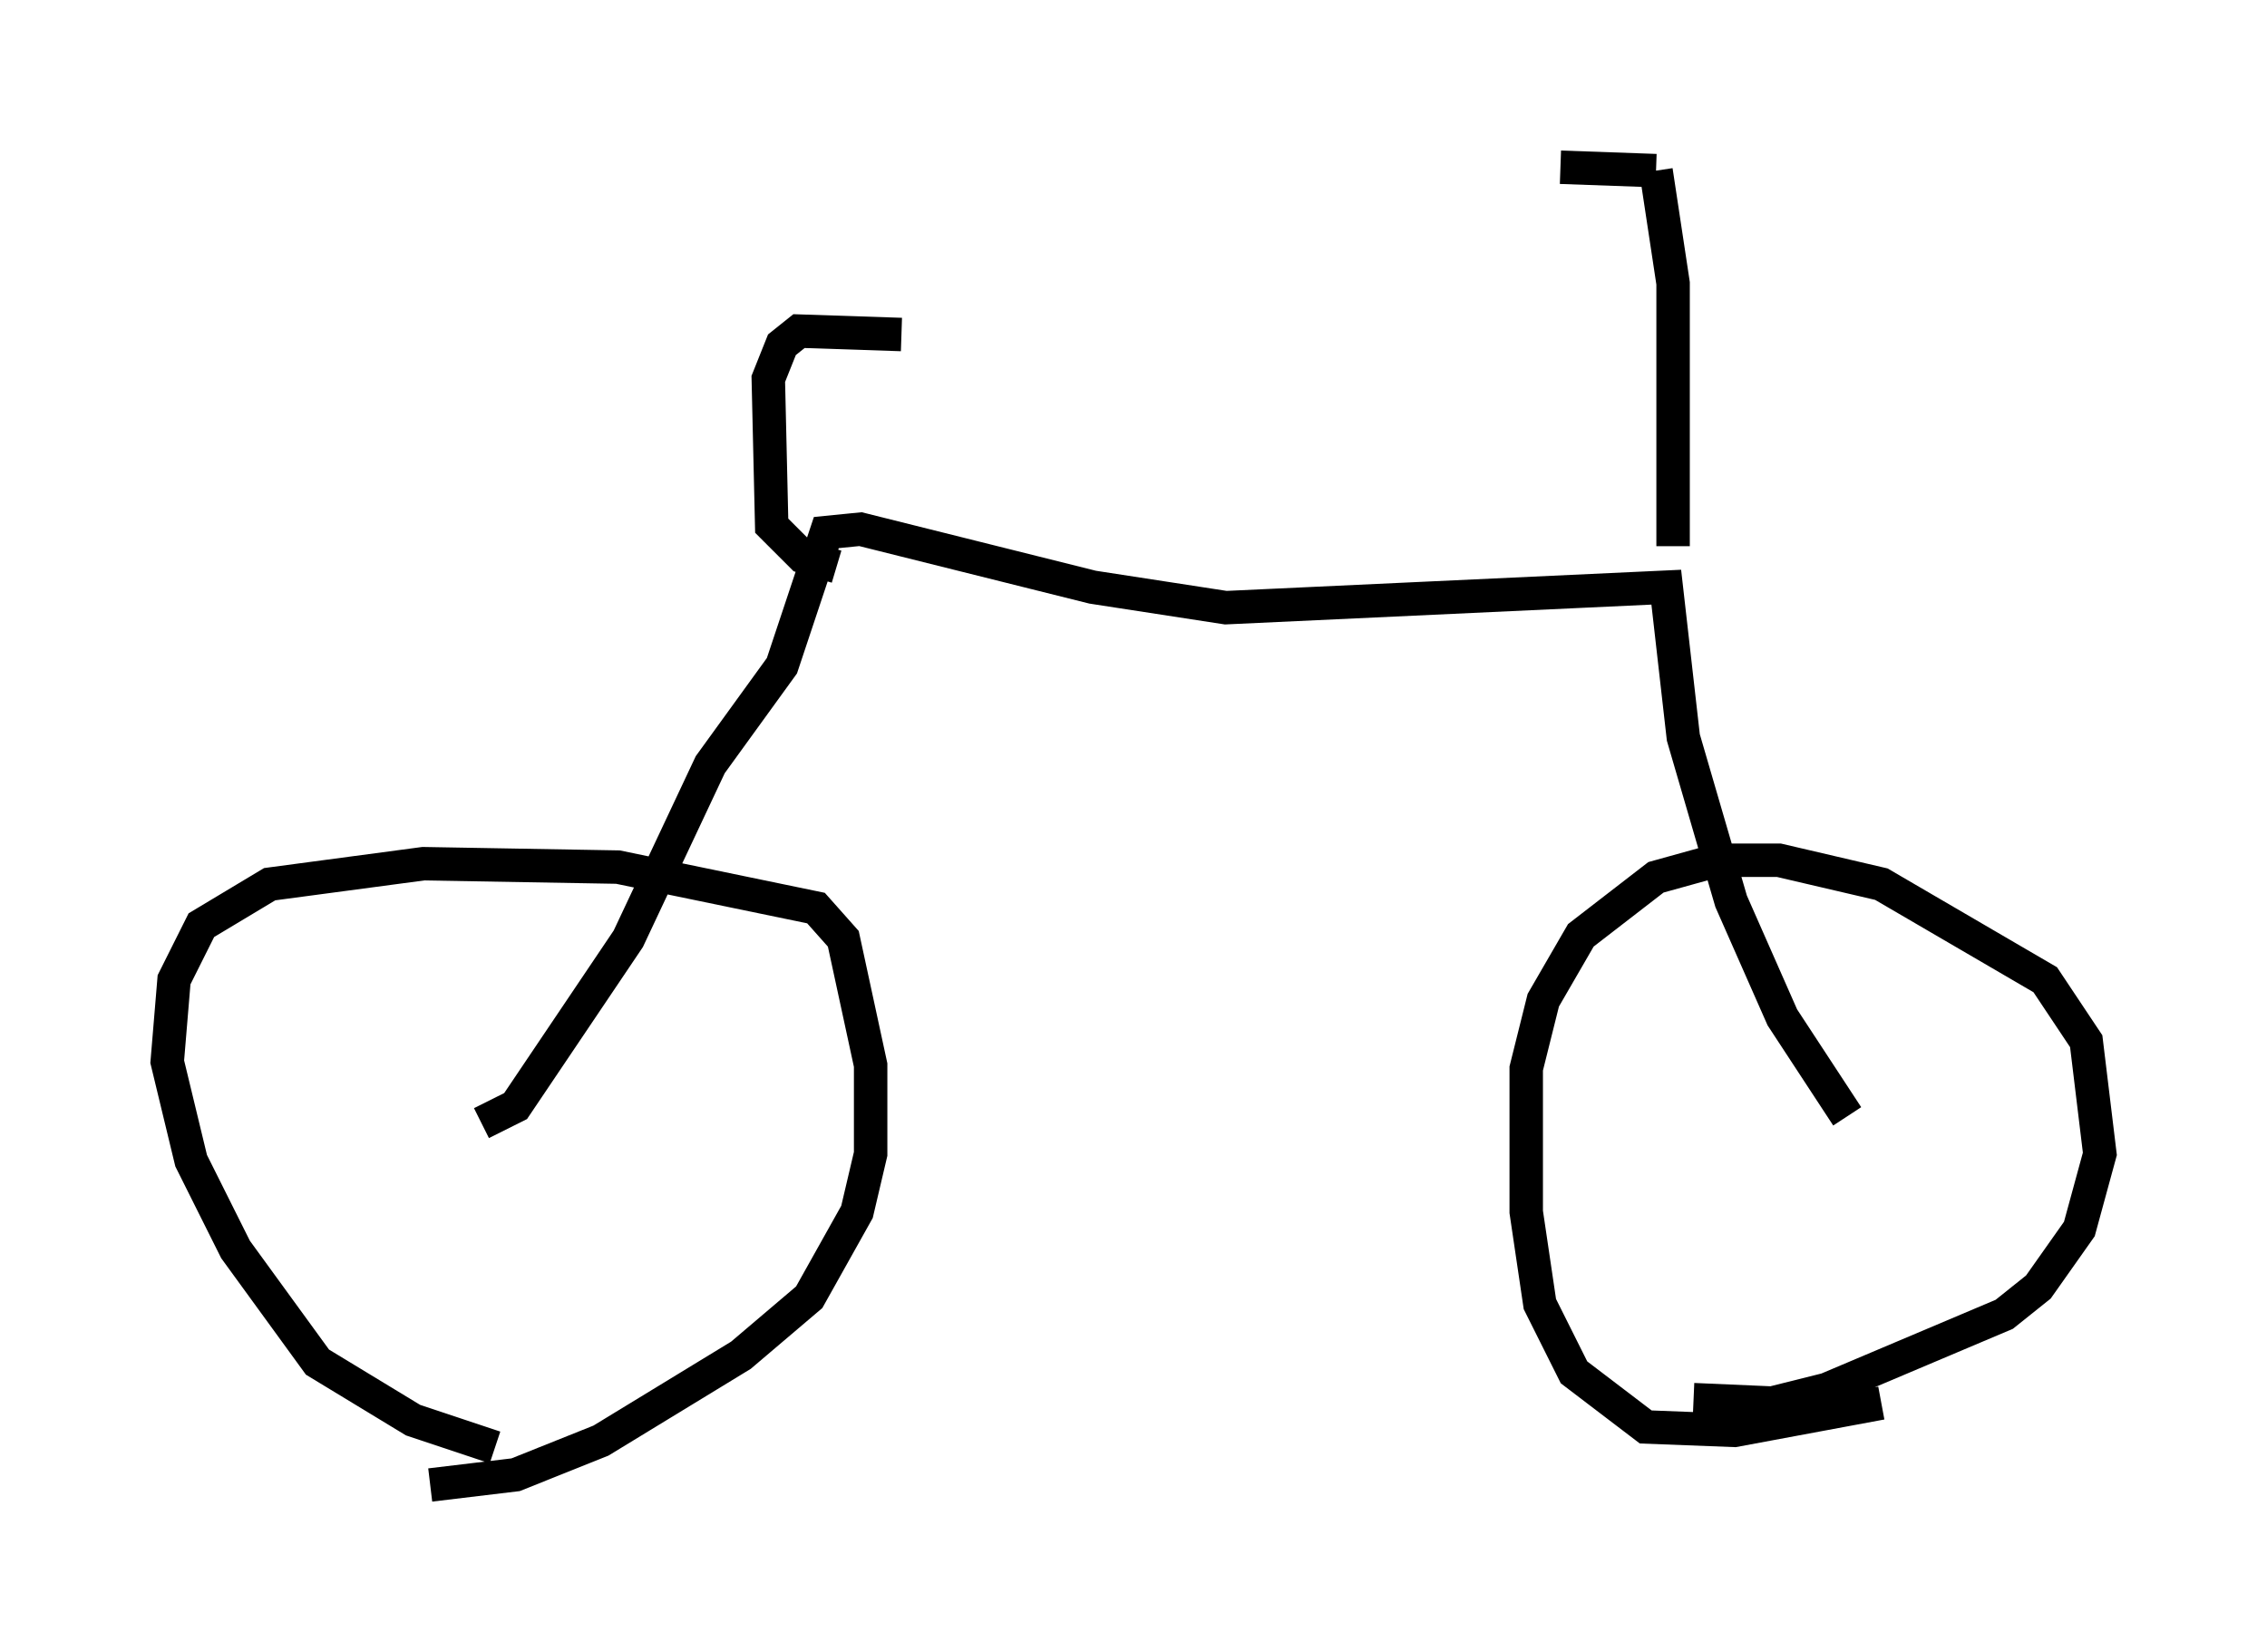 <?xml version="1.0" encoding="utf-8" ?>
<svg baseProfile="full" height="49.405" version="1.1" width="67.78" xmlns="http://www.w3.org/2000/svg" xmlns:ev="http://www.w3.org/2001/xml-events" xmlns:xlink="http://www.w3.org/1999/xlink"><defs /><rect fill="white" height="49.405" width="67.78" x="0" y="0" /><path d="M16.229, 43.384 m-1.429, -0.102 l-2.45, -0.817 -2.858, -1.735 l-2.45, -3.369 -1.327, -2.654 l-0.715, -2.96 0.204, -2.45 l0.817, -1.633 2.042, -1.225 l4.594, -0.613 5.819, 0.102 l5.921, 1.225 0.817, 0.919 l0.817, 3.777 0.0, 2.654 l-0.408, 1.735 -1.429, 2.552 l-2.042, 1.735 -4.185, 2.552 l-2.552, 1.021 -2.552, 0.306 m43.386, -2.45 l-4.39, 0.817 -2.654, -0.102 l-2.144, -1.633 -1.021, -2.042 l-0.408, -2.756 0.0, -4.288 l0.51, -2.042 1.123, -1.94 l2.246, -1.735 1.838, -0.51 l1.838, 0.0 3.063, 0.715 l4.9, 2.858 1.225, 1.838 l0.408, 3.369 -0.613, 2.246 l-1.225, 1.735 -1.021, 0.817 l-5.308, 2.246 -1.633, 0.408 l-2.348, -0.102 m-36.24, -8.269 l1.021, -0.51 3.369, -5.002 l2.45, -5.206 2.144, -2.96 l1.327, -3.981 1.021, -0.102 l6.942, 1.735 3.981, 0.613 l13.169, -0.613 0.51, 4.492 l1.429, 4.9 1.531, 3.471 l1.94, 2.96 m-5.206, -17.048 l0.0, -7.861 -0.51, -3.369 m0.0, 0.0 l-2.858, -0.102 m-21.642, 11.944 l-1.021, -0.306 -0.919, -0.919 l-0.102, -4.39 0.408, -1.021 l0.51, -0.408 3.063, 0.102 " fill="none" stroke="black" stroke-width="1" /></svg>